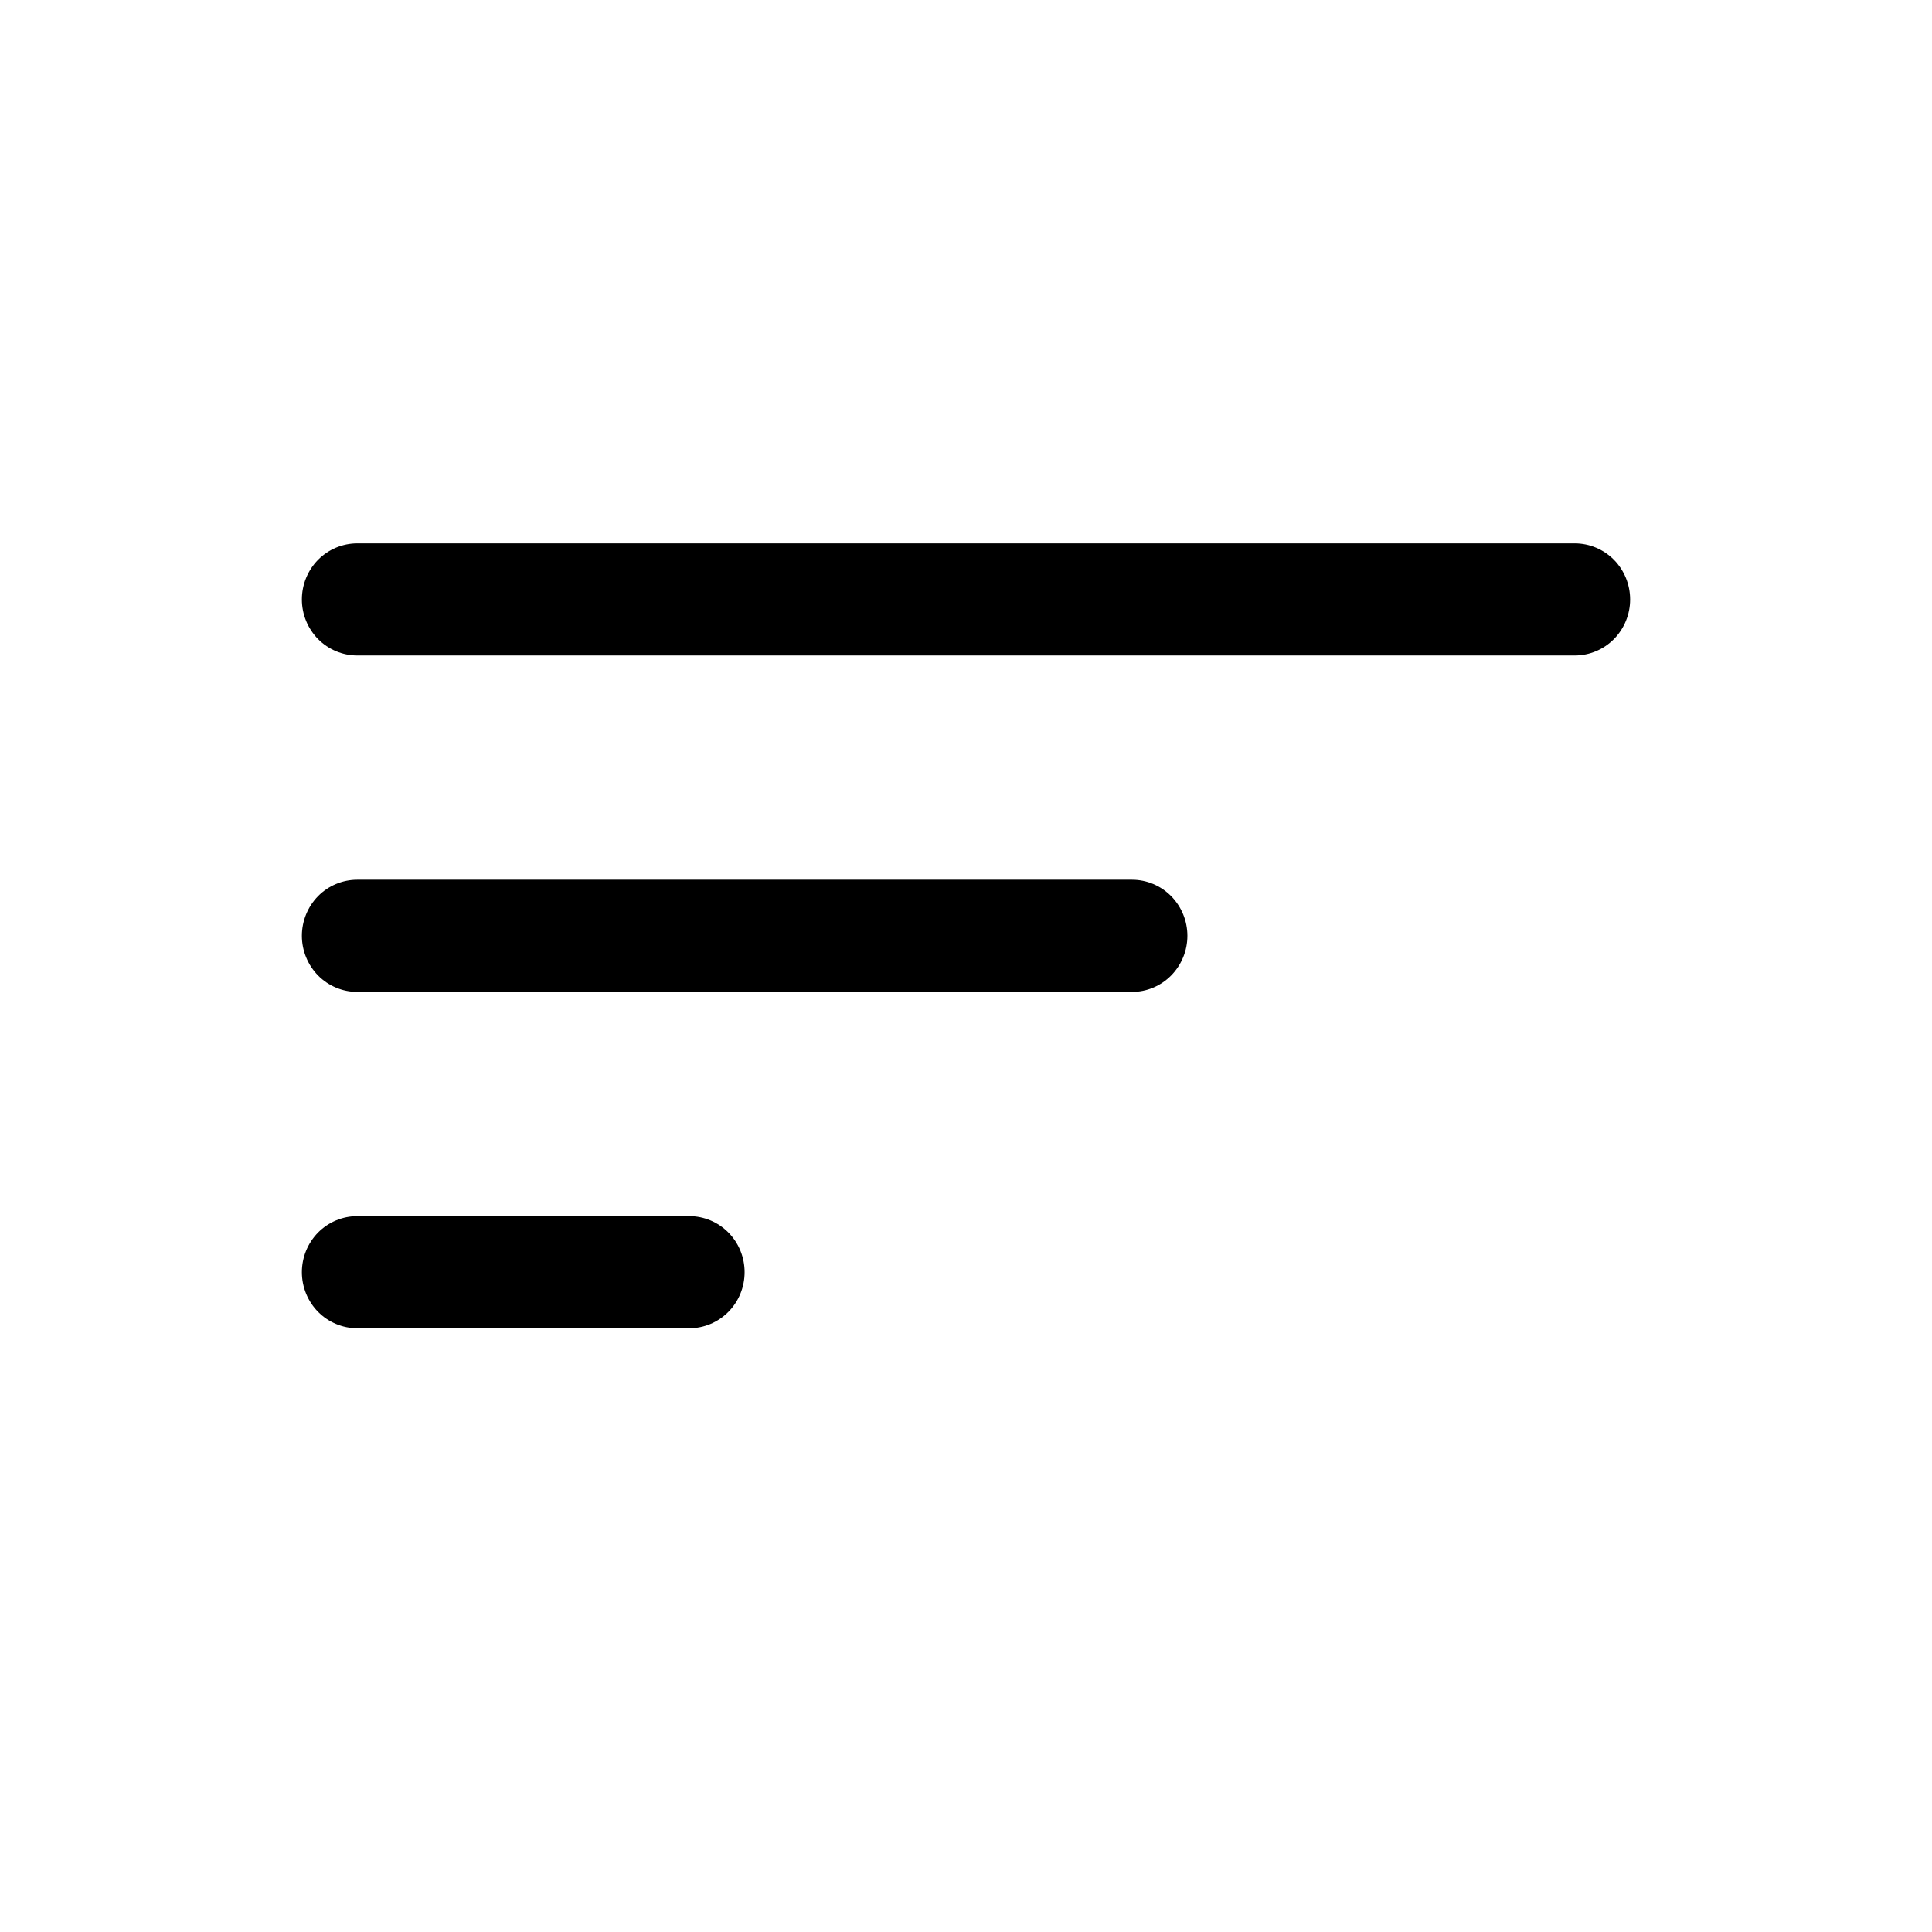 <svg width="32" height="32" viewBox="0 0 32 32" fill="none" xmlns="http://www.w3.org/2000/svg">
<path fill-rule="evenodd" clip-rule="evenodd" d="M5 21.071C5 20.825 5.097 20.589 5.268 20.415C5.44 20.241 5.674 20.143 5.917 20.143H11.417C11.66 20.143 11.893 20.241 12.065 20.415C12.237 20.589 12.333 20.825 12.333 21.071C12.333 21.318 12.237 21.554 12.065 21.728C11.893 21.902 11.66 22 11.417 22H5.917C5.674 22 5.44 21.902 5.268 21.728C5.097 21.554 5 21.318 5 21.071ZM5 15.5C5 15.254 5.097 15.018 5.268 14.843C5.44 14.669 5.674 14.571 5.917 14.571H18.75C18.993 14.571 19.226 14.669 19.398 14.843C19.57 15.018 19.667 15.254 19.667 15.5C19.667 15.746 19.57 15.982 19.398 16.157C19.226 16.331 18.993 16.429 18.75 16.429H5.917C5.674 16.429 5.44 16.331 5.268 16.157C5.097 15.982 5 15.746 5 15.5ZM5 9.929C5 9.682 5.097 9.446 5.268 9.272C5.44 9.098 5.674 9 5.917 9H26.083C26.326 9 26.56 9.098 26.732 9.272C26.903 9.446 27 9.682 27 9.929C27 10.175 26.903 10.411 26.732 10.585C26.56 10.759 26.326 10.857 26.083 10.857H5.917C5.674 10.857 5.44 10.759 5.268 10.585C5.097 10.411 5 10.175 5 9.929Z" fill="black"/>
</svg>
